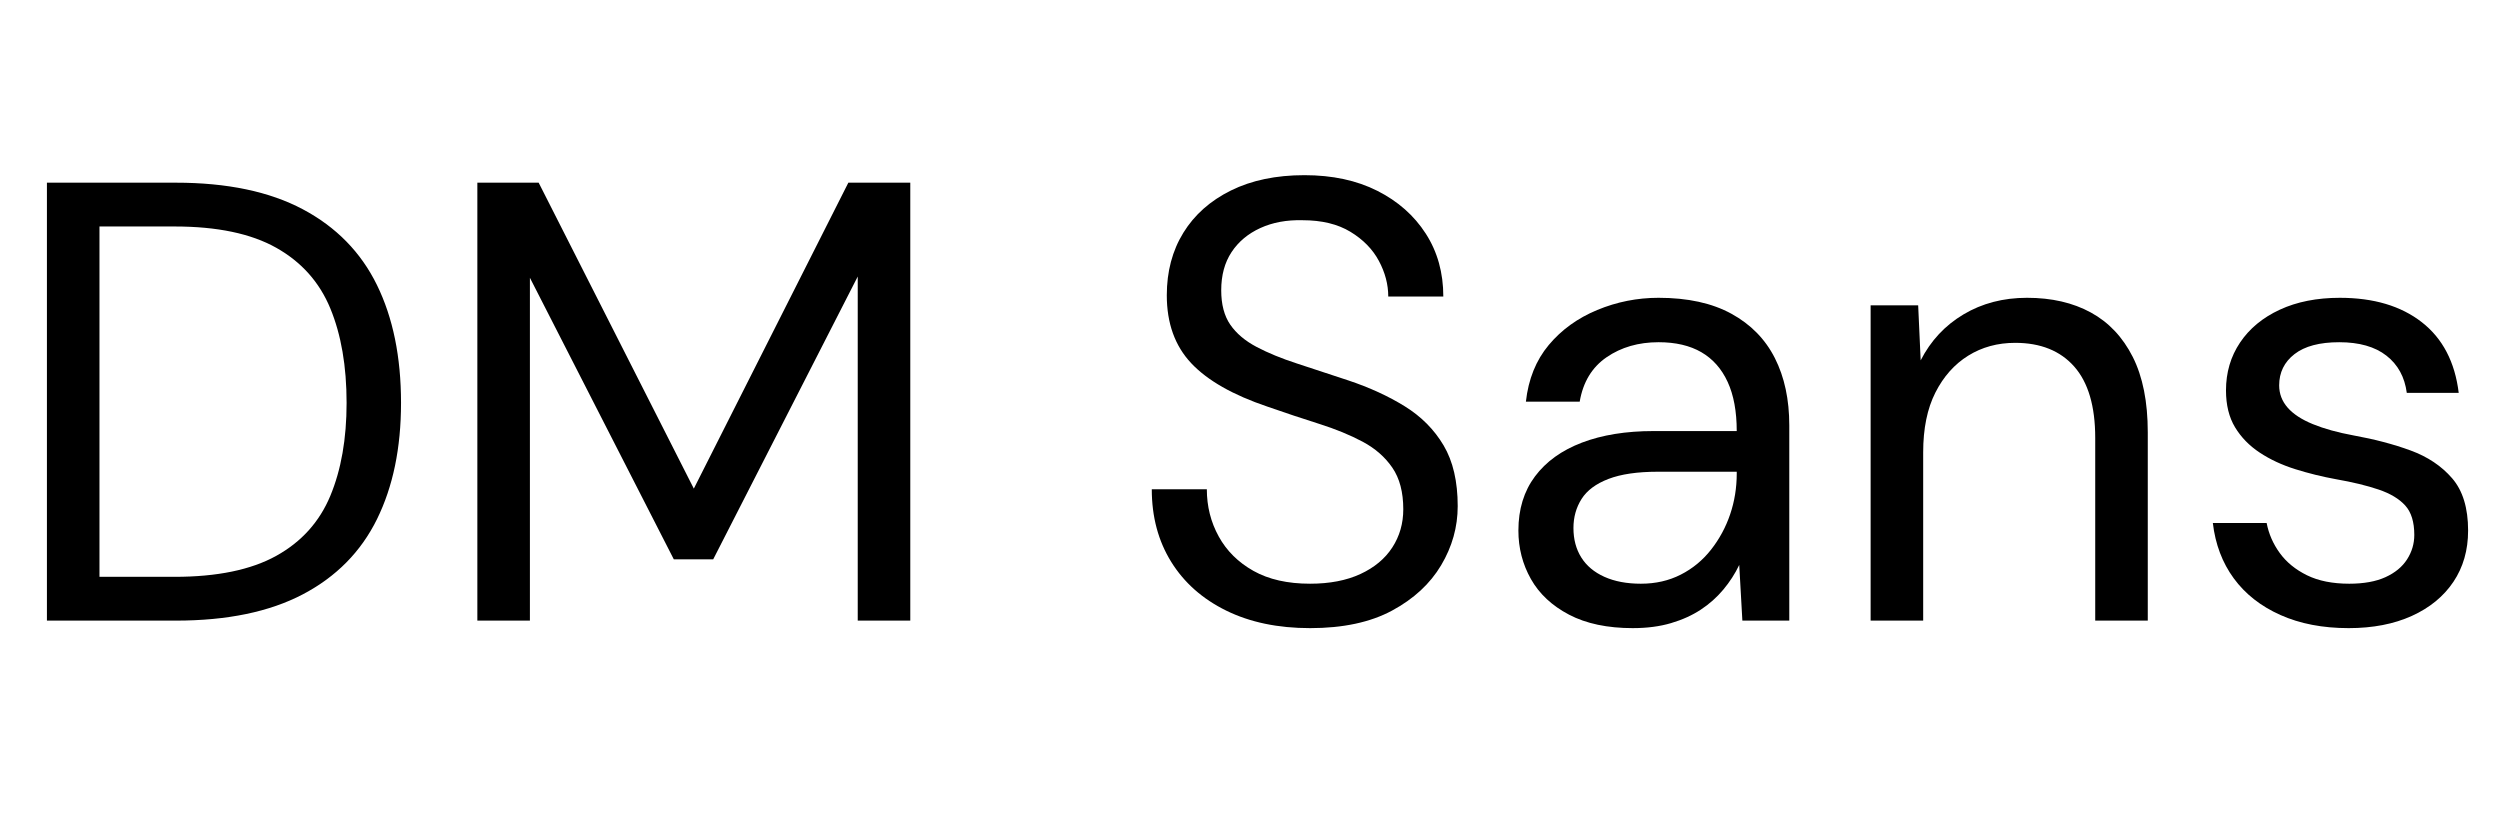 <svg width="63.936" height="20.832" viewBox="0 0 63.936 20.832" xmlns="http://www.w3.org/2000/svg"><path transform="translate(0 15.872) scale(.016 -.016)" d="m75 0v700h206q123 0 203-42.5t118.5-121 38.5-188.5q0-108-38.5-186t-118.5-120-203-42zm84 70h120q102 0 162.5 33.5t86.5 96 26 148.5q0 88-26 151t-86.5 97-162.5 34h-120z"/><path transform="translate(11.008 15.872) scale(.016 -.016)" d="M75 0V700H173L421 211L668 700H767V0H683V550L452 98H389L159 548V0Z"/><path transform="translate(28.736 15.872) scale(.016 -.016)" d="m298-12q-77 0-134 28t-88 78-31 116h88q0-41 19-75.5t55.5-55 90.5-20.5q47 0 80.5 15.5t51 42.5 17.5 61q0 41-17.5 66.5t-47.5 41.5-69.5 28.5-82.5 27.5q-83 28-122 69.5t-39 108.5q0 57 26.5 100t76 67.5 117.5 24.5q67 0 116.5-25t77.5-68.5 28-100.5h-88q0 29-15 57t-45.5 46.5-76.5 18.5q-38 1-67.5-12.5t-46-38.5-16.5-61q0-34 14.5-55t42-35.5 64.5-26.5 82-27q51-17 90.5-41.5t62-62.5 22.5-97q0-50-26.5-94.5t-78.5-72.5-131-28z"/><path transform="translate(38.016 15.872) scale(.016 -.016)" d="m234-12q-61 0-102 21.5t-61 57-20 77.5q0 51 26.5 86.5t75 54 114.5 18.5h133q0 47-14.5 78.5t-42 47.5-68.5 16q-48 0-83-24t-43-71h-86q6 54 36.5 90.5t77.5 56 98 19.5q70 0 116.5-25.5t69.5-71 23-107.5v-312h-75l-5 89q-10-21-25.5-39.5t-36-32-47.5-21.5-61-8zm13 71q35 0 63.5 14.5t48.5 40 30.5 56.5 10.5 65v3h-126q-49 0-79-11.5t-43-32-13-46.5q0-27 12.5-47t37-31 58.5-11z"/><path transform="translate(46.72 15.872) scale(.016 -.016)" d="m70 0v504h76l4-88q24 47 68.5 73.5t101.5 26.5q59 0 102-23.5t67-71 24-120.5v-301h-84v292q0 76-33.5 114t-94.5 38q-42 0-75-20.5t-52.5-59-19.5-95.5v-269z"/><path transform="translate(55.904 15.872) scale(.016 -.016)" d="m260-12q-62 0-109 21t-74.5 58.5-33.5 88.5h86q5-26 21-48t43.5-35.5 67.5-13.5q35 0 58 10.5t34.5 28.5 11.5 39q0 31-14.5 47t-42.5 25.5-68 16.5q-33 6-65 16t-57 26.5-39.5 40.5-14.5 59q0 43 22.5 76.5t63.5 52.5 96 19q81 0 131-39t59-113h-83q-5 38-32.5 59.5t-75.5 21.5q-47 0-71.5-19t-24.5-50q0-20 13.5-35.5t40.5-26.5 65-18q50-9 91-24t66.5-44.5 25.5-83.5q0-47-23.5-82t-66.5-54.5-101-19.5z"/></svg>